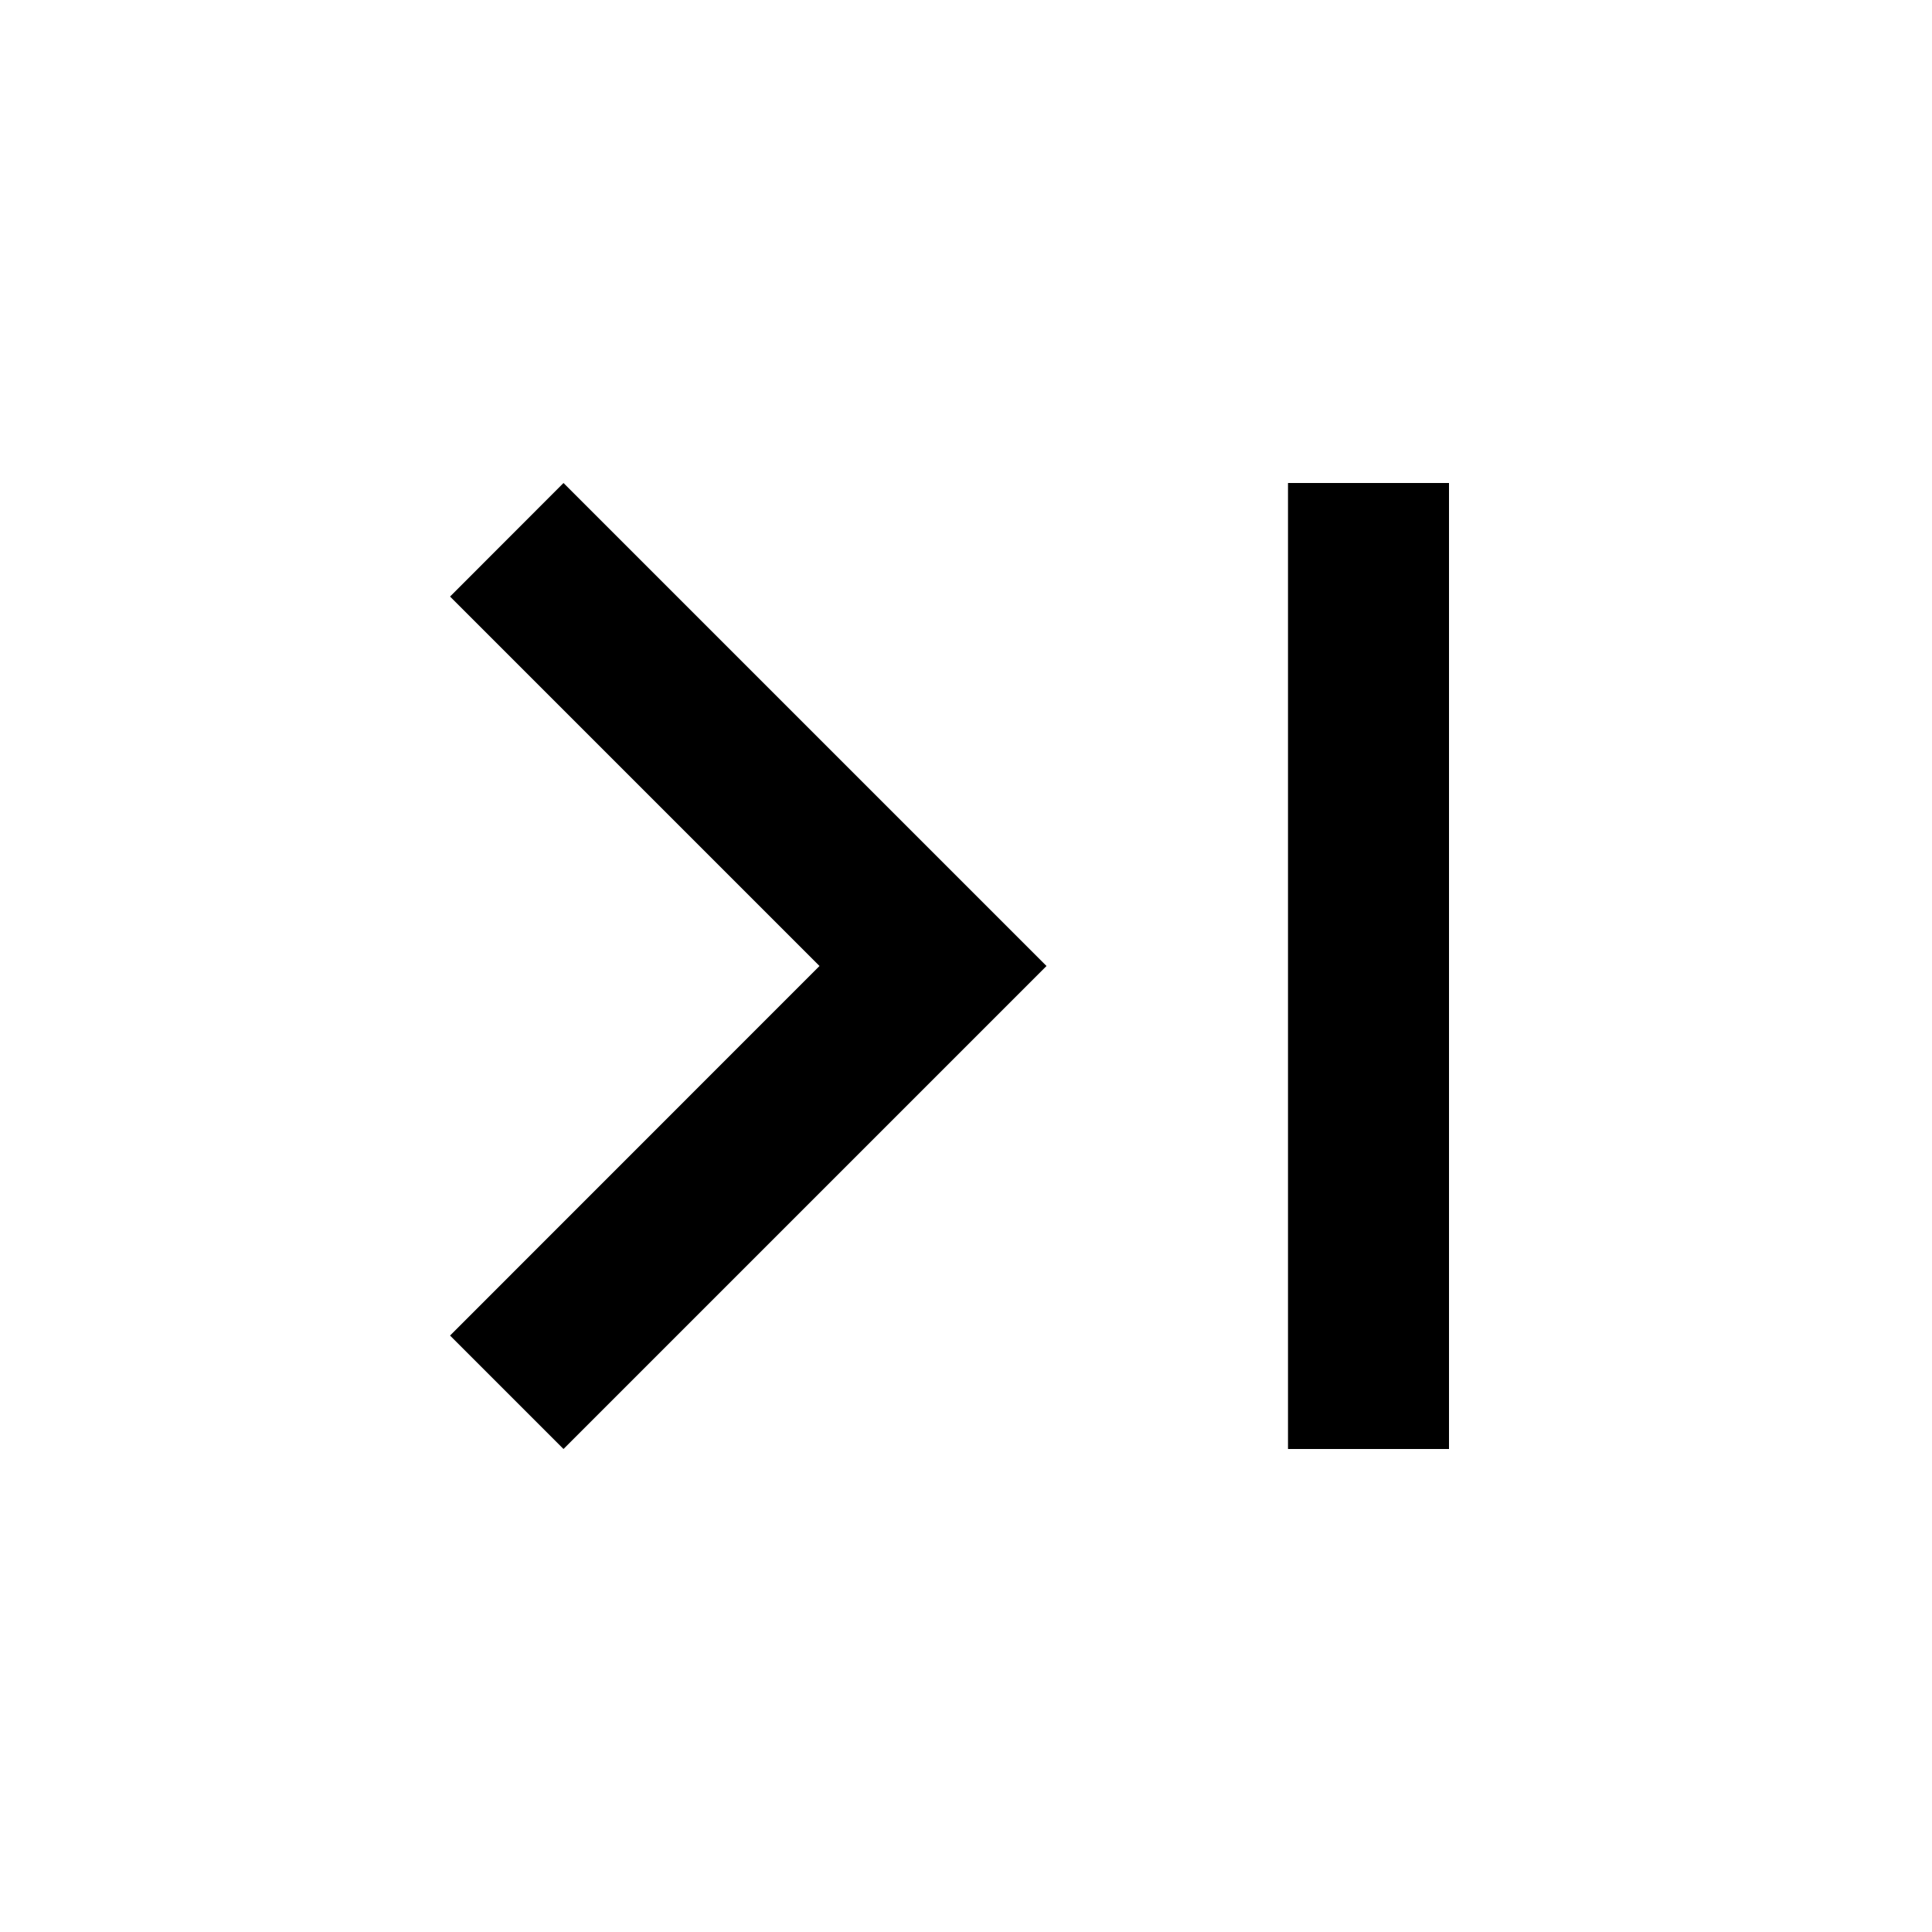 <svg xmlns="http://www.w3.org/2000/svg" width="18" height="18" viewBox="0 0 18 18"><path fill-rule="evenodd" d="M4.193 5.558L7.635 9l-3.442 3.443L5.25 13.5 9.75 9l-4.5-4.5-1.057 1.058zM12 4.5h1.5v9H12v-9z" clip-rule="evenodd"/></svg>